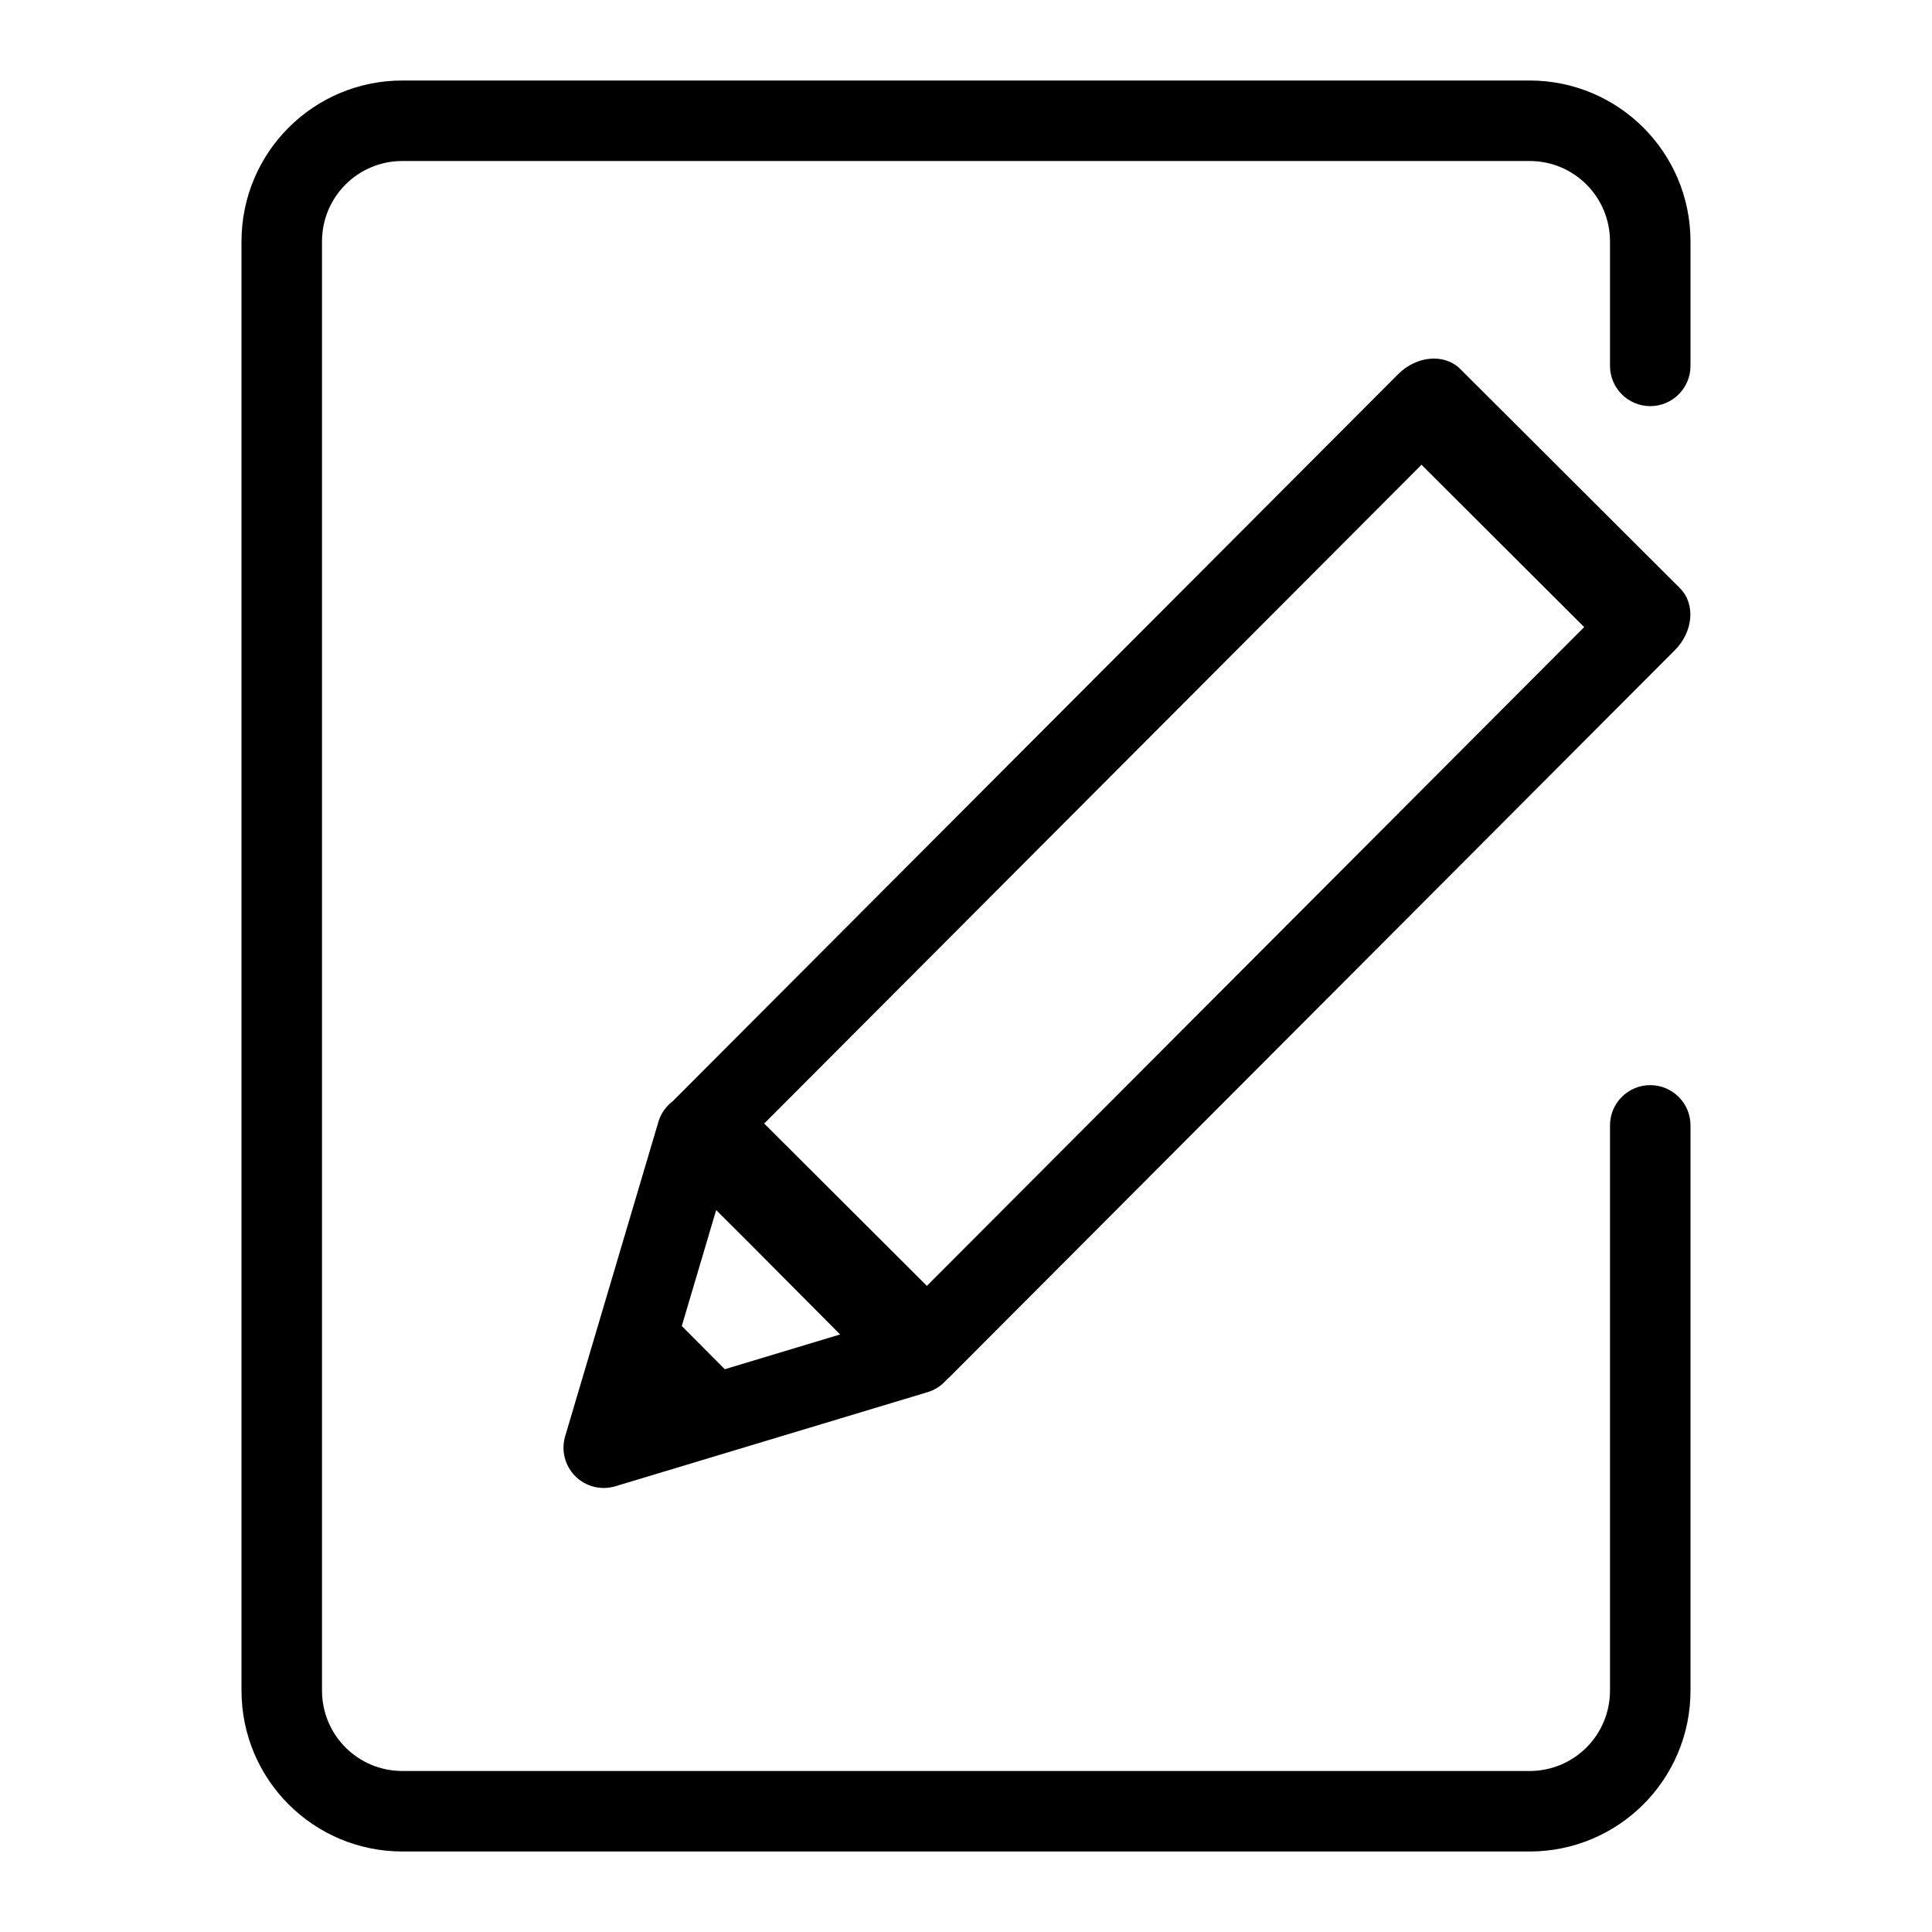 <svg width="48" height="48" viewBox="0 0 48 48" fill="none" xmlns="http://www.w3.org/2000/svg">
<path id="icon" fill-rule="evenodd" clip-rule="evenodd" d="M8 6C8 4.892 8.892 4 10 4H38C39.108 4 40 4.892 40 6V9.09C40 9.642 40.448 10.09 41 10.09C41.552 10.09 42 9.642 42 9.09V6C42 3.788 40.212 2 38 2H10C7.788 2 6 3.788 6 6V42C6 44.212 7.788 46 10 46H38C40.212 46 42 44.212 42 42V27.96C42 27.408 41.552 26.96 41 26.96C40.448 26.96 40 27.408 40 27.96V42C40 43.108 39.108 44 38 44H10C8.892 44 8 43.108 8 42V6ZM16.735 27.338C16.727 27.346 16.72 27.353 16.713 27.361C16.545 27.488 16.418 27.666 16.357 27.875L14.041 35.684C13.937 36.036 14.034 36.417 14.294 36.677C14.555 36.936 14.936 37.032 15.288 36.926L23.045 34.588C23.231 34.532 23.393 34.424 23.516 34.281C23.547 34.255 23.578 34.226 23.608 34.196L41.61 16.155C42.071 15.693 42.128 15.002 41.737 14.612L36.279 9.167C35.888 8.777 35.197 8.835 34.736 9.297L16.735 27.338ZM16.939 32.944L17.793 30.064L18.648 30.917L20.873 33.154L18.007 34.018L16.939 32.944ZM23.028 31.947L18.986 27.914L35.317 11.547L39.359 15.58L23.028 31.947Z" fill="currentColor"/>
</svg>

